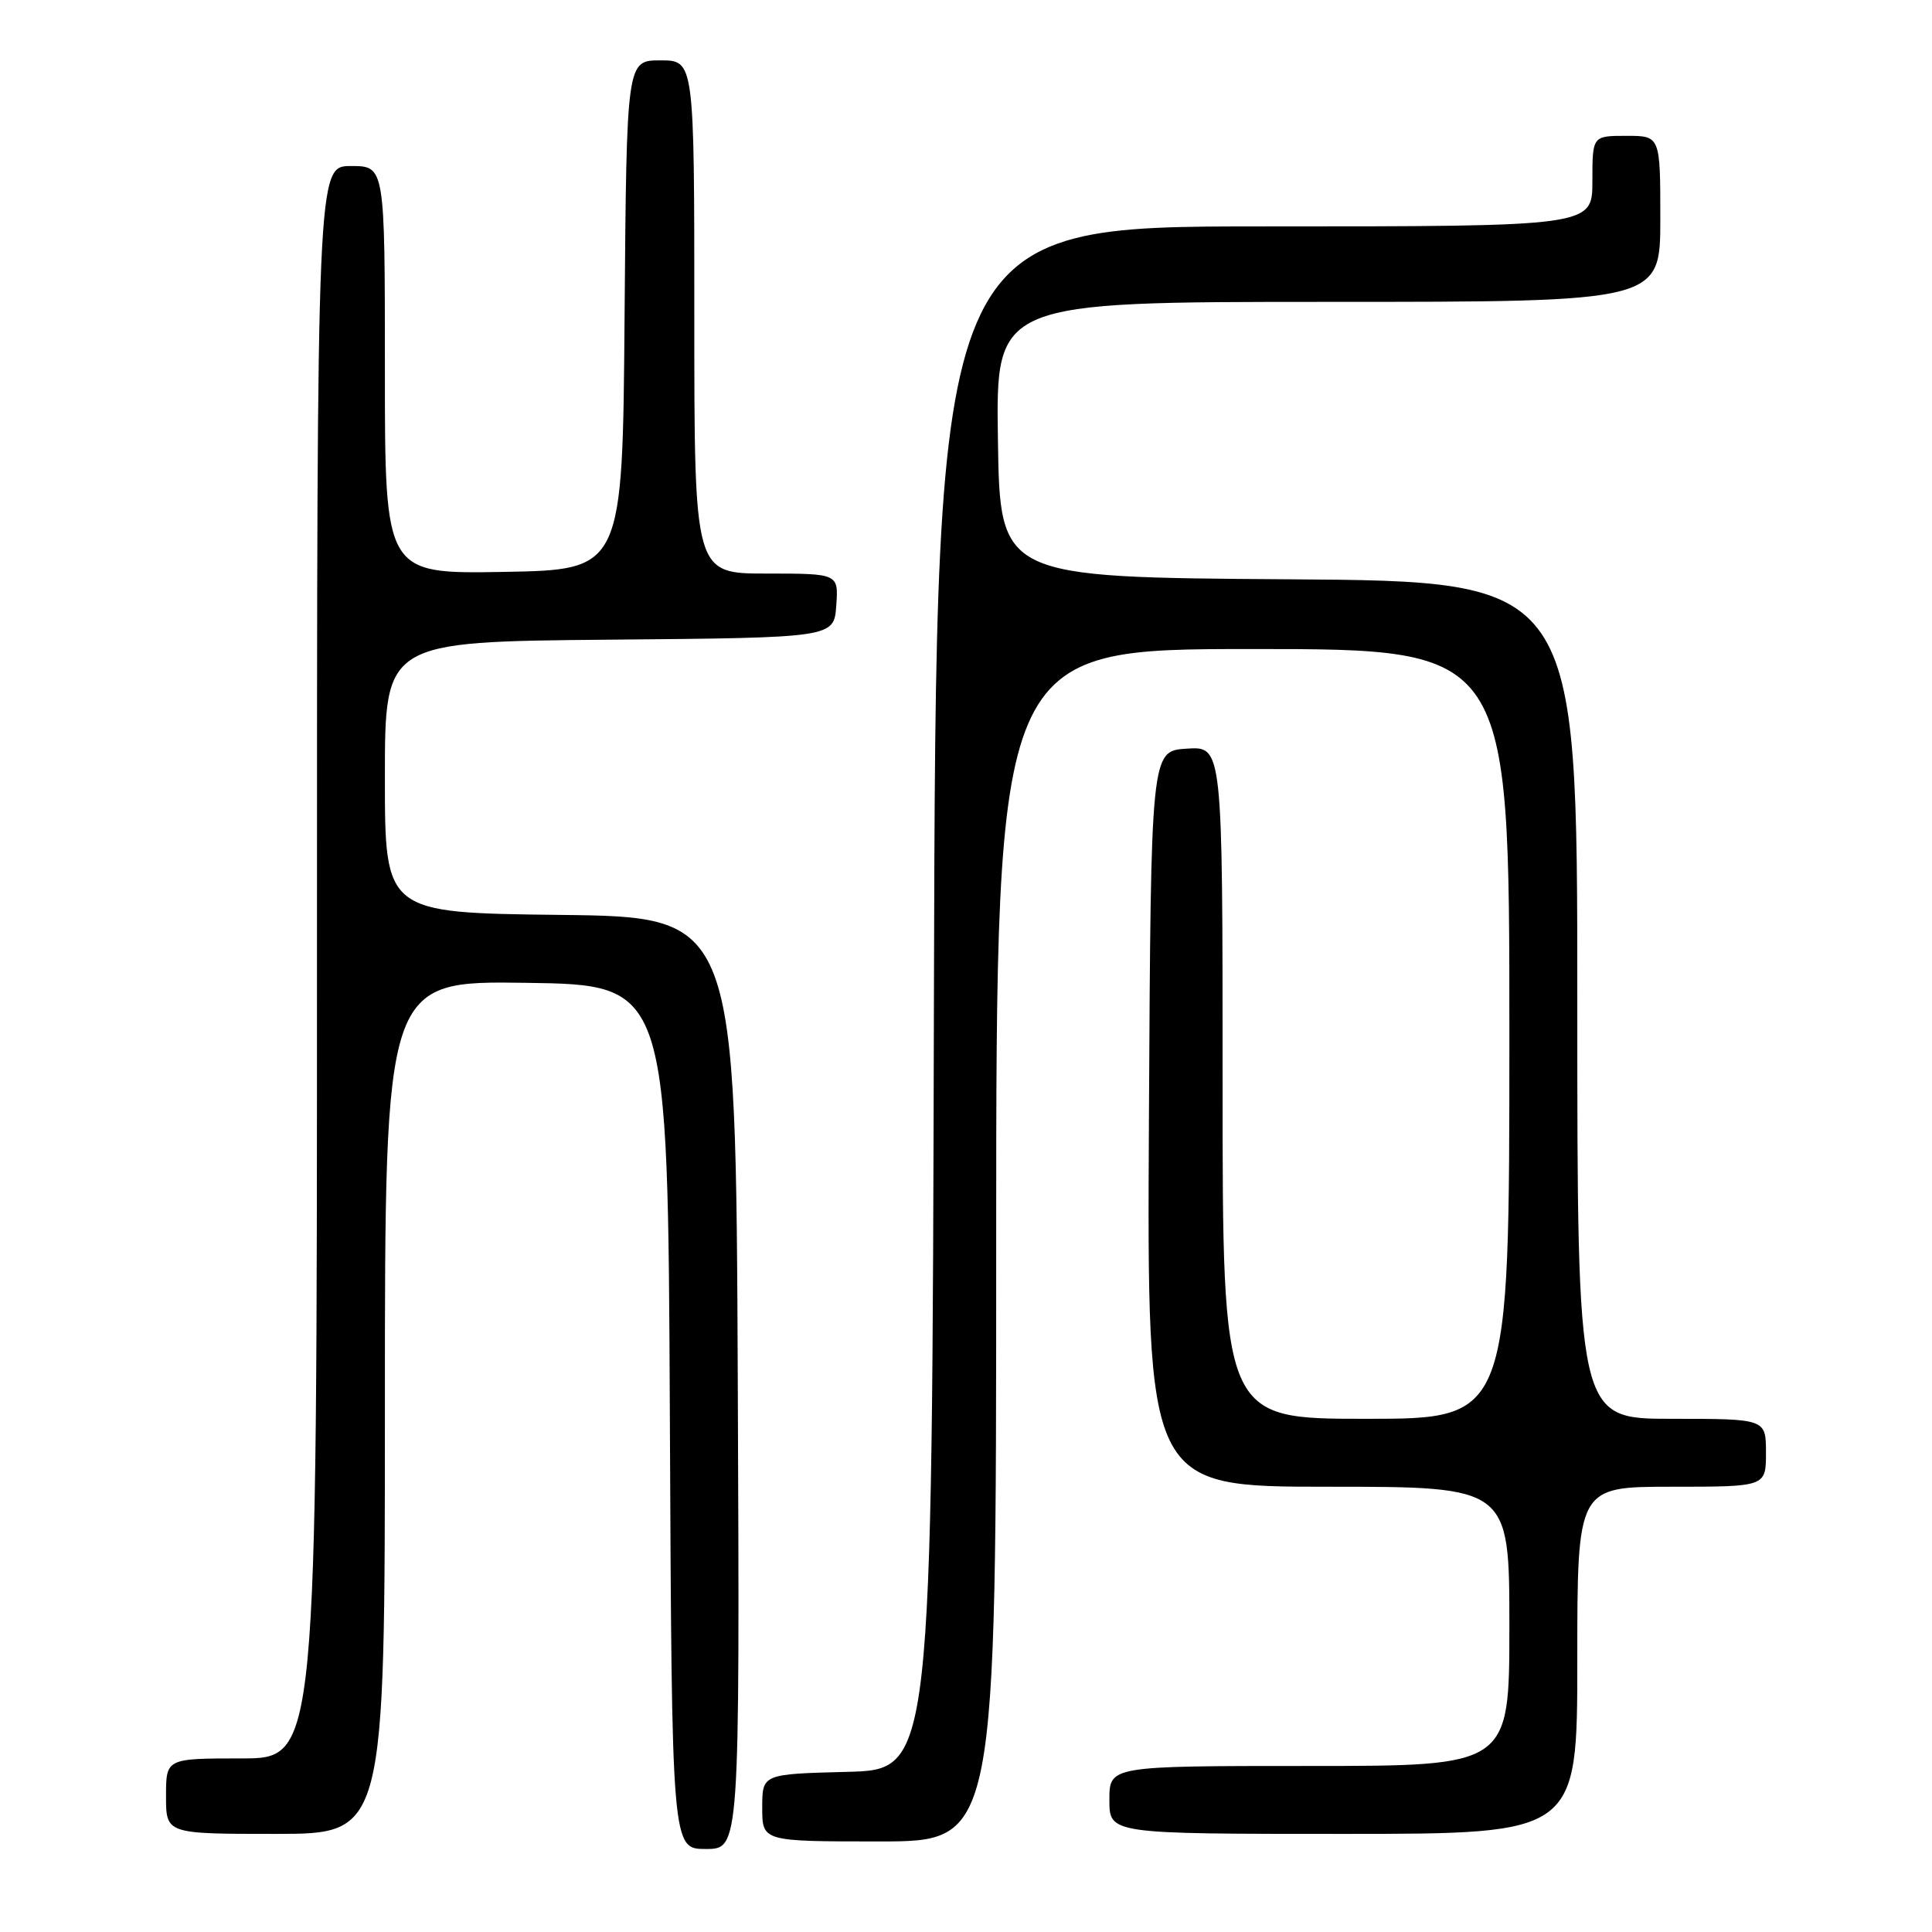 <?xml version="1.0" encoding="UTF-8" standalone="no"?>
<!DOCTYPE svg PUBLIC "-//W3C//DTD SVG 1.1//EN" "http://www.w3.org/Graphics/SVG/1.1/DTD/svg11.dtd" >
<svg xmlns="http://www.w3.org/2000/svg" xmlns:xlink="http://www.w3.org/1999/xlink" version="1.1" viewBox="0 0 256 256">
 <g >
 <path fill="currentColor"
d=" M 97.76 183.25 C 97.50 121.50 97.50 121.50 74.25 121.23 C 51.00 120.96 51.00 120.96 51.00 103.00 C 51.00 85.03 51.00 85.03 80.75 84.76 C 110.50 84.50 110.50 84.50 110.81 80.25 C 111.11 76.00 111.11 76.00 101.56 76.00 C 92.00 76.00 92.00 76.00 92.00 42.00 C 92.00 8.00 92.00 8.00 87.51 8.00 C 83.03 8.00 83.03 8.00 82.76 41.75 C 82.50 75.50 82.50 75.50 66.75 75.78 C 51.00 76.05 51.00 76.05 51.00 49.03 C 51.00 22.00 51.00 22.00 46.50 22.00 C 42.00 22.00 42.00 22.00 42.00 127.50 C 42.00 233.00 42.00 233.00 32.00 233.00 C 22.00 233.00 22.00 233.00 22.00 238.00 C 22.00 243.00 22.00 243.00 36.50 243.00 C 51.00 243.00 51.00 243.00 51.00 186.48 C 51.00 129.96 51.00 129.96 69.75 130.23 C 88.50 130.50 88.50 130.50 88.76 187.75 C 89.02 245.00 89.02 245.00 93.52 245.00 C 98.02 245.00 98.02 245.00 97.76 183.25 Z  M 132.00 165.00 C 132.00 86.00 132.00 86.00 166.00 86.00 C 200.00 86.00 200.00 86.00 200.00 137.00 C 200.00 188.00 200.00 188.00 181.00 188.00 C 162.00 188.00 162.00 188.00 162.00 143.45 C 162.00 98.89 162.00 98.89 157.25 99.20 C 152.50 99.50 152.50 99.50 152.24 148.25 C 151.98 197.00 151.98 197.00 175.99 197.00 C 200.00 197.00 200.00 197.00 200.00 215.50 C 200.00 234.00 200.00 234.00 173.50 234.00 C 147.00 234.00 147.00 234.00 147.00 238.50 C 147.00 243.00 147.00 243.00 178.00 243.00 C 209.00 243.00 209.00 243.00 209.00 220.00 C 209.00 197.00 209.00 197.00 221.50 197.00 C 234.00 197.00 234.00 197.00 234.00 192.50 C 234.00 188.00 234.00 188.00 221.50 188.00 C 209.00 188.00 209.00 188.00 209.00 132.51 C 209.00 77.02 209.00 77.02 170.75 76.76 C 132.50 76.50 132.50 76.50 132.23 58.25 C 131.95 40.00 131.95 40.00 175.98 40.00 C 220.00 40.00 220.00 40.00 220.00 29.00 C 220.00 18.00 220.00 18.00 215.50 18.00 C 211.00 18.00 211.00 18.00 211.00 24.00 C 211.00 30.00 211.00 30.00 167.50 30.00 C 124.01 30.00 124.01 30.00 123.75 132.25 C 123.50 234.50 123.50 234.50 112.25 234.78 C 101.00 235.07 101.00 235.07 101.00 239.53 C 101.00 244.00 101.00 244.00 116.50 244.00 C 132.00 244.00 132.00 244.00 132.00 165.00 Z "/>
</g>
</svg>
